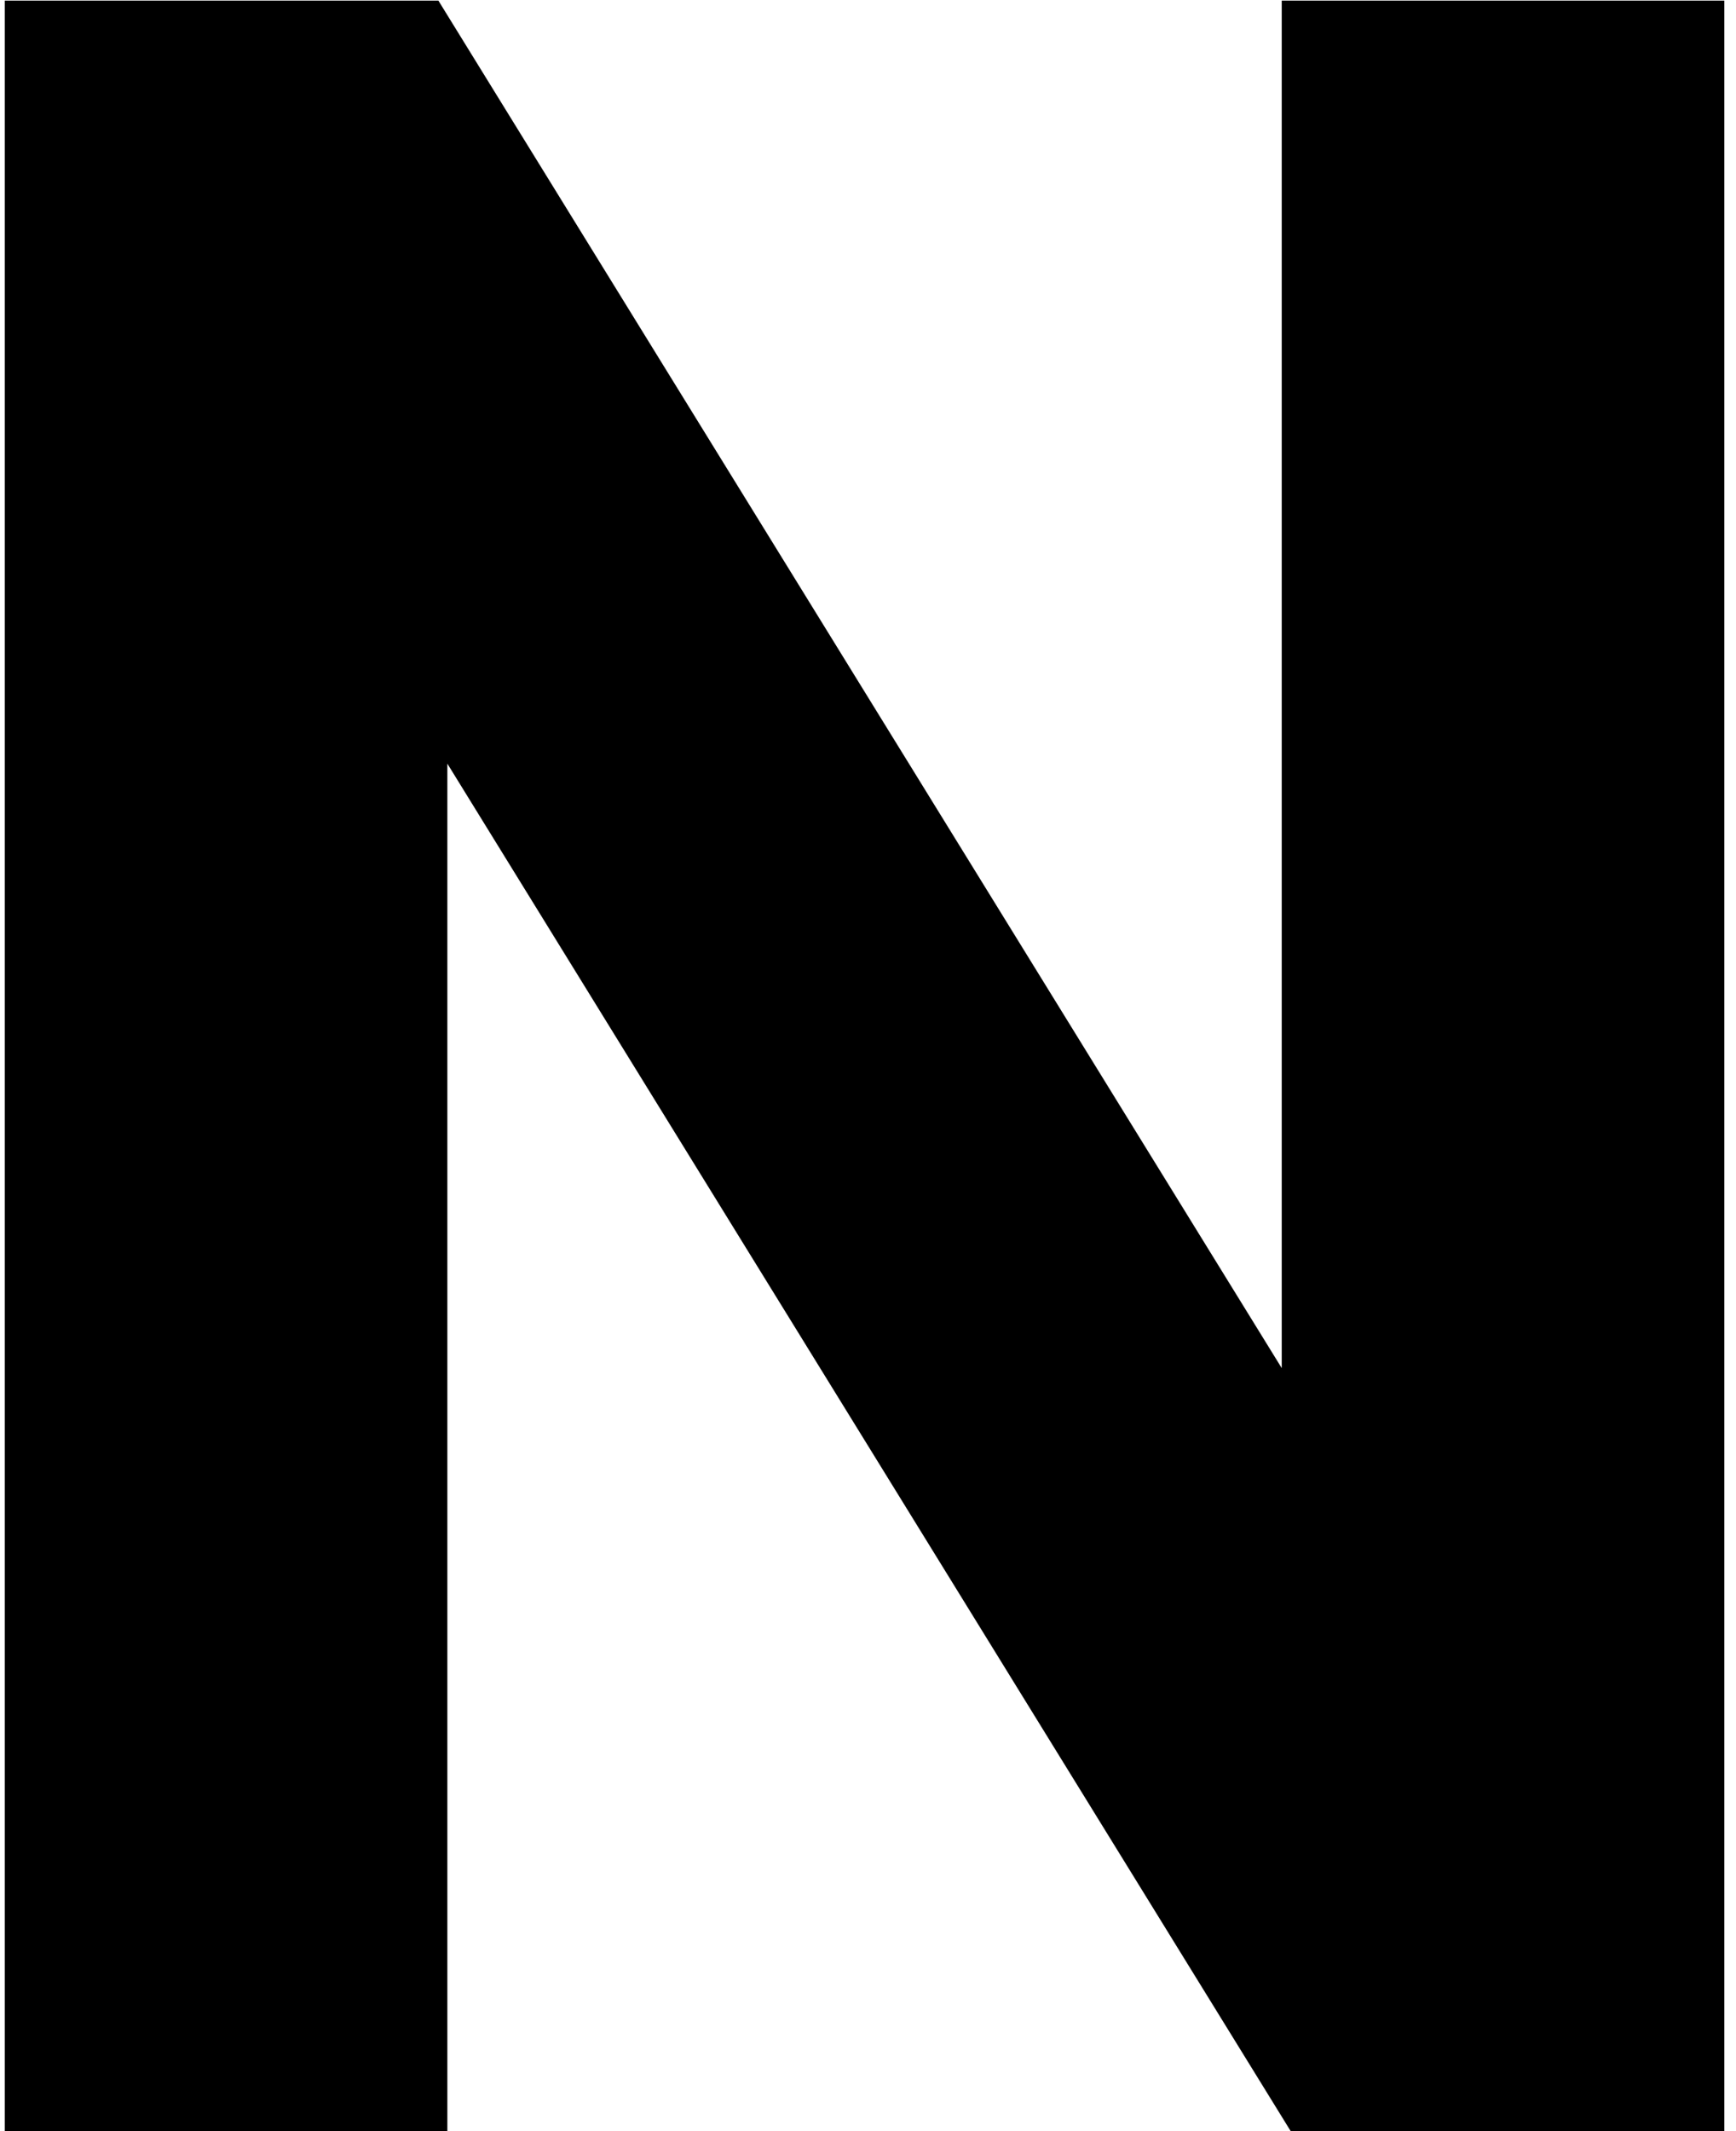 <svg width="119" height="146" viewBox="0 0 119 146" fill="none" xmlns="http://www.w3.org/2000/svg">
<path d="M87.86 93.725V0.04H118.2V146H88.475L30.665 52.315V146H0.325V0.04H30.05L87.86 93.725Z" fill="black"/>
</svg>
